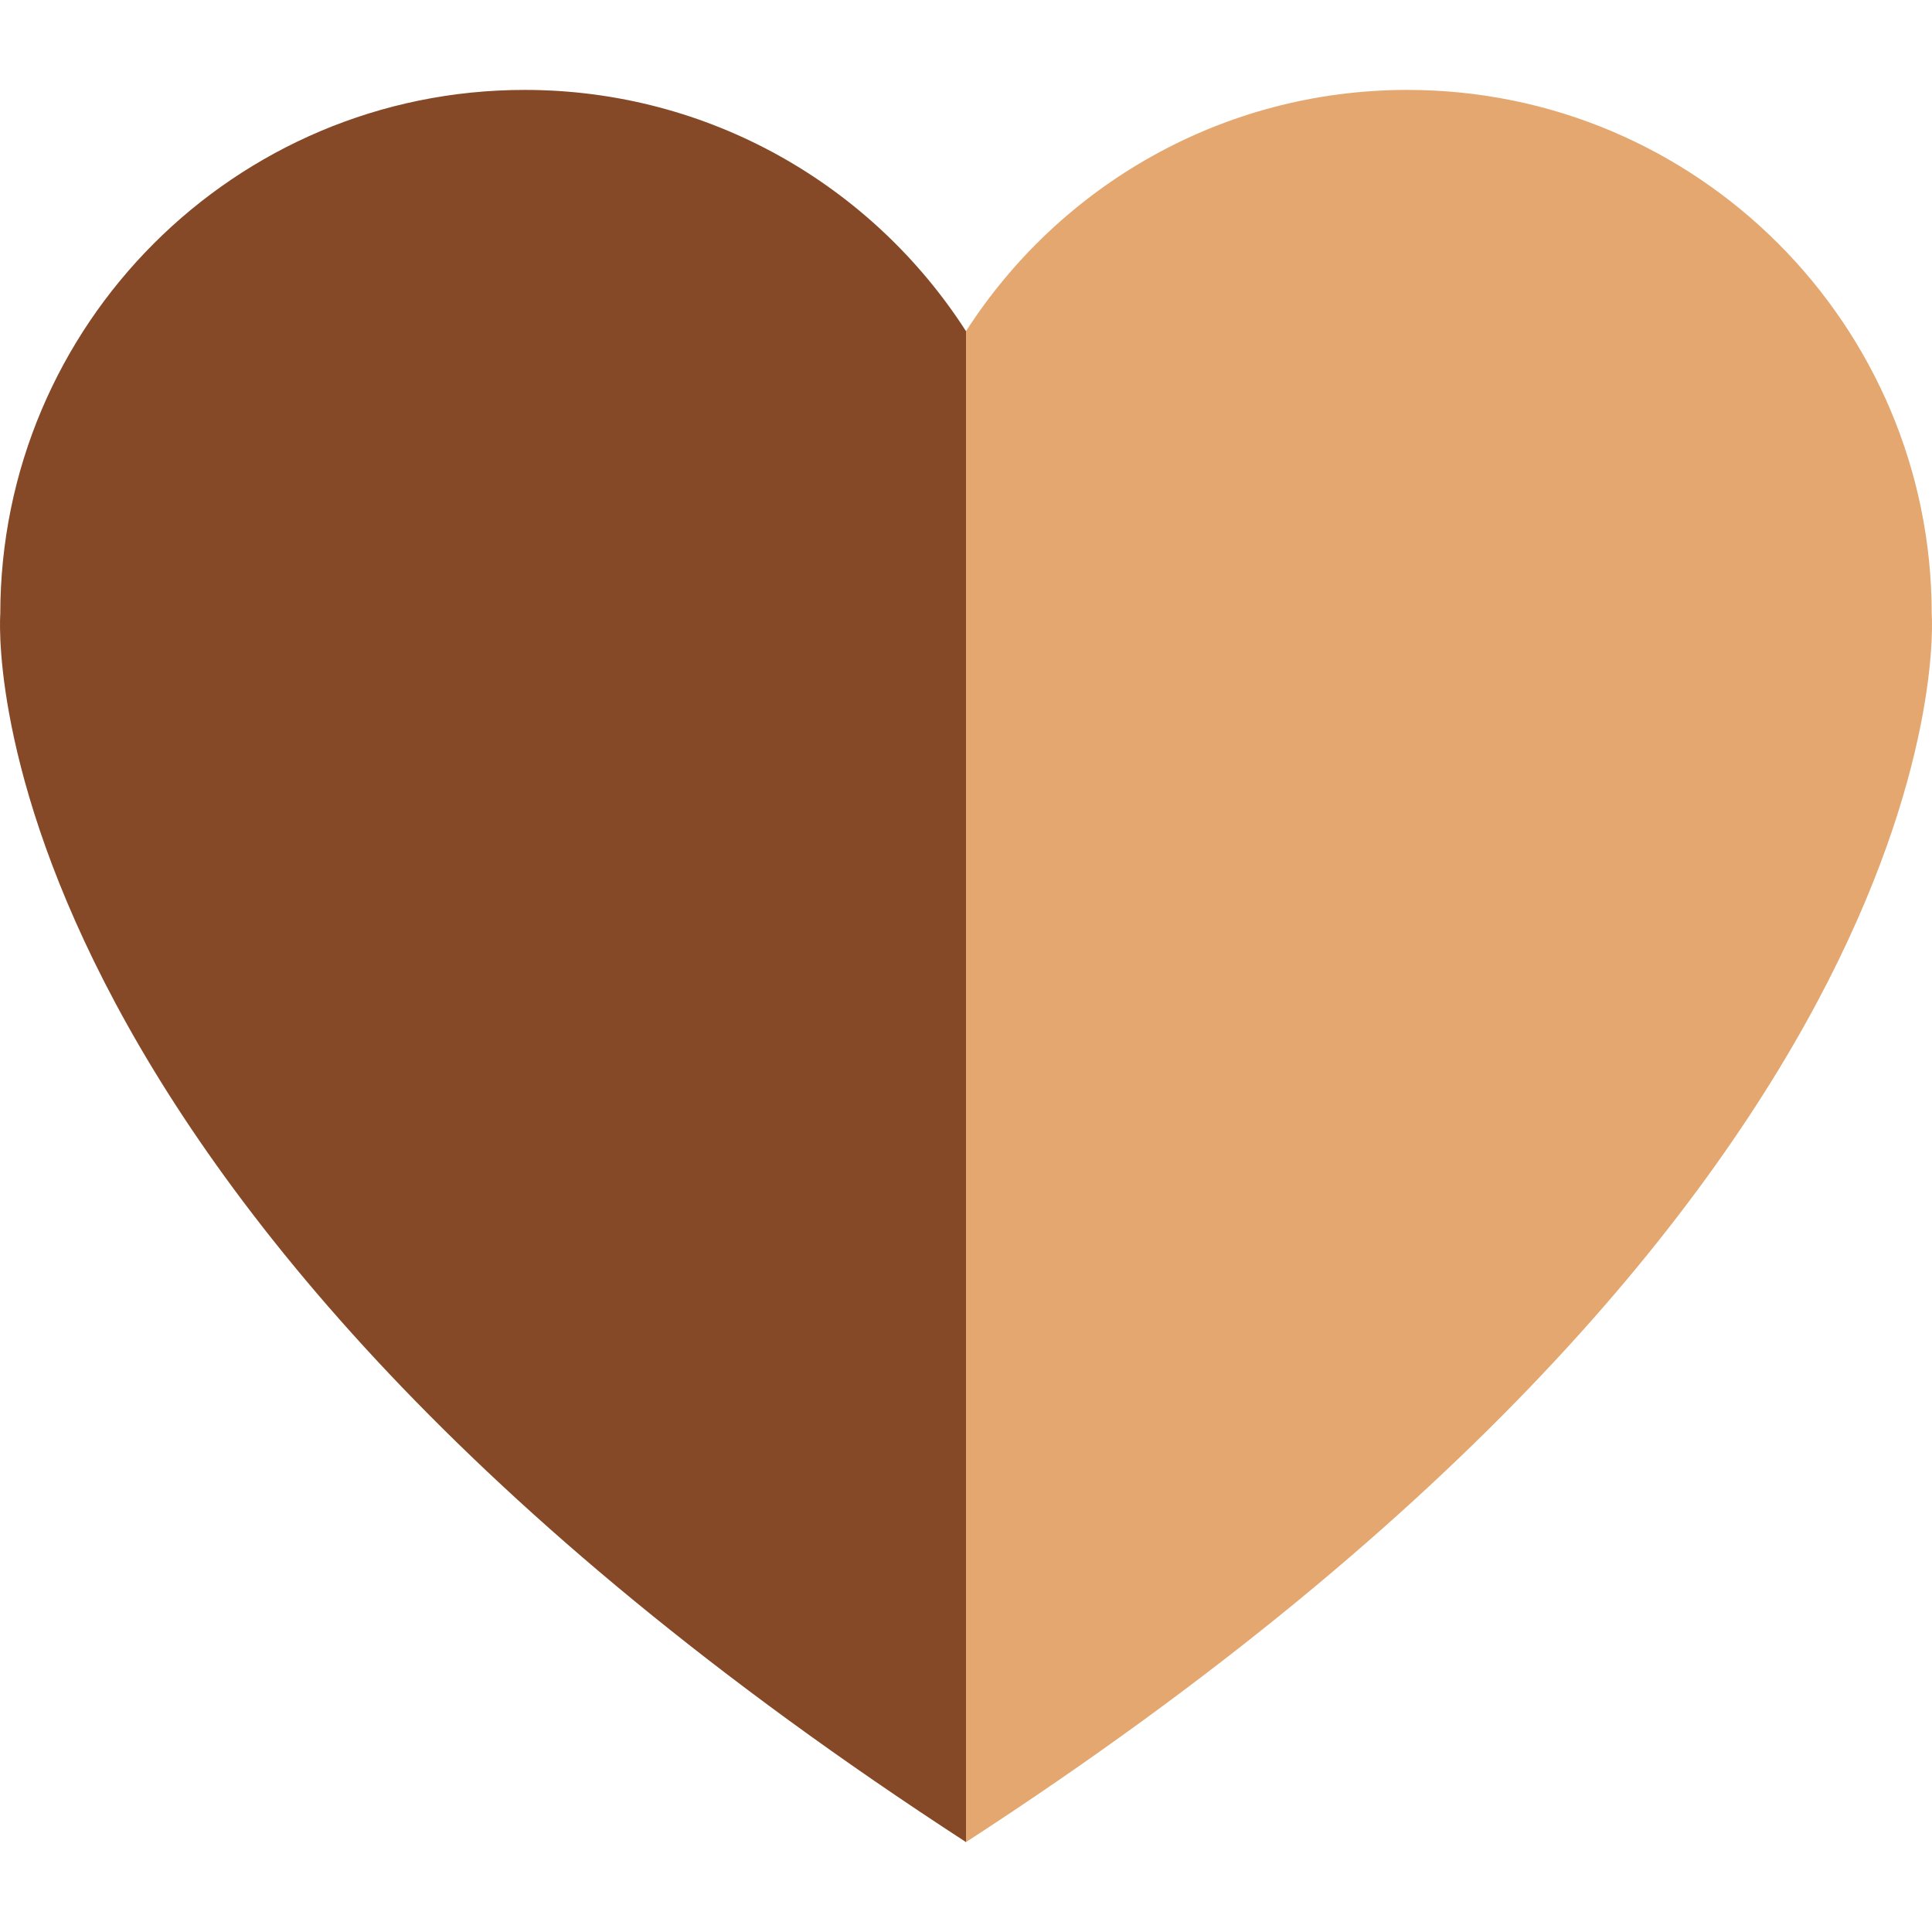 <svg id="Capa_1" enable-background="new 0 0 512 512" height="512" viewBox="0 0 512 512" width="512" xmlns="http://www.w3.org/2000/svg"><g><path d="m139.02 23.828c-76.738 0-138.946 62.208-138.946 138.946 0 0-11.616 151.73 255.926 325.398l50-220.075-50-180.33c-24.711-38.46-67.87-63.939-116.98-63.939z" fill="#864927"/><path d="m511.926 162.774c0-76.738-62.208-138.946-138.946-138.946-49.11 0-92.269 25.48-116.98 63.94v400.405c267.542-173.67 255.926-325.399 255.926-325.399z" fill="#e3a76f"/></g></svg>